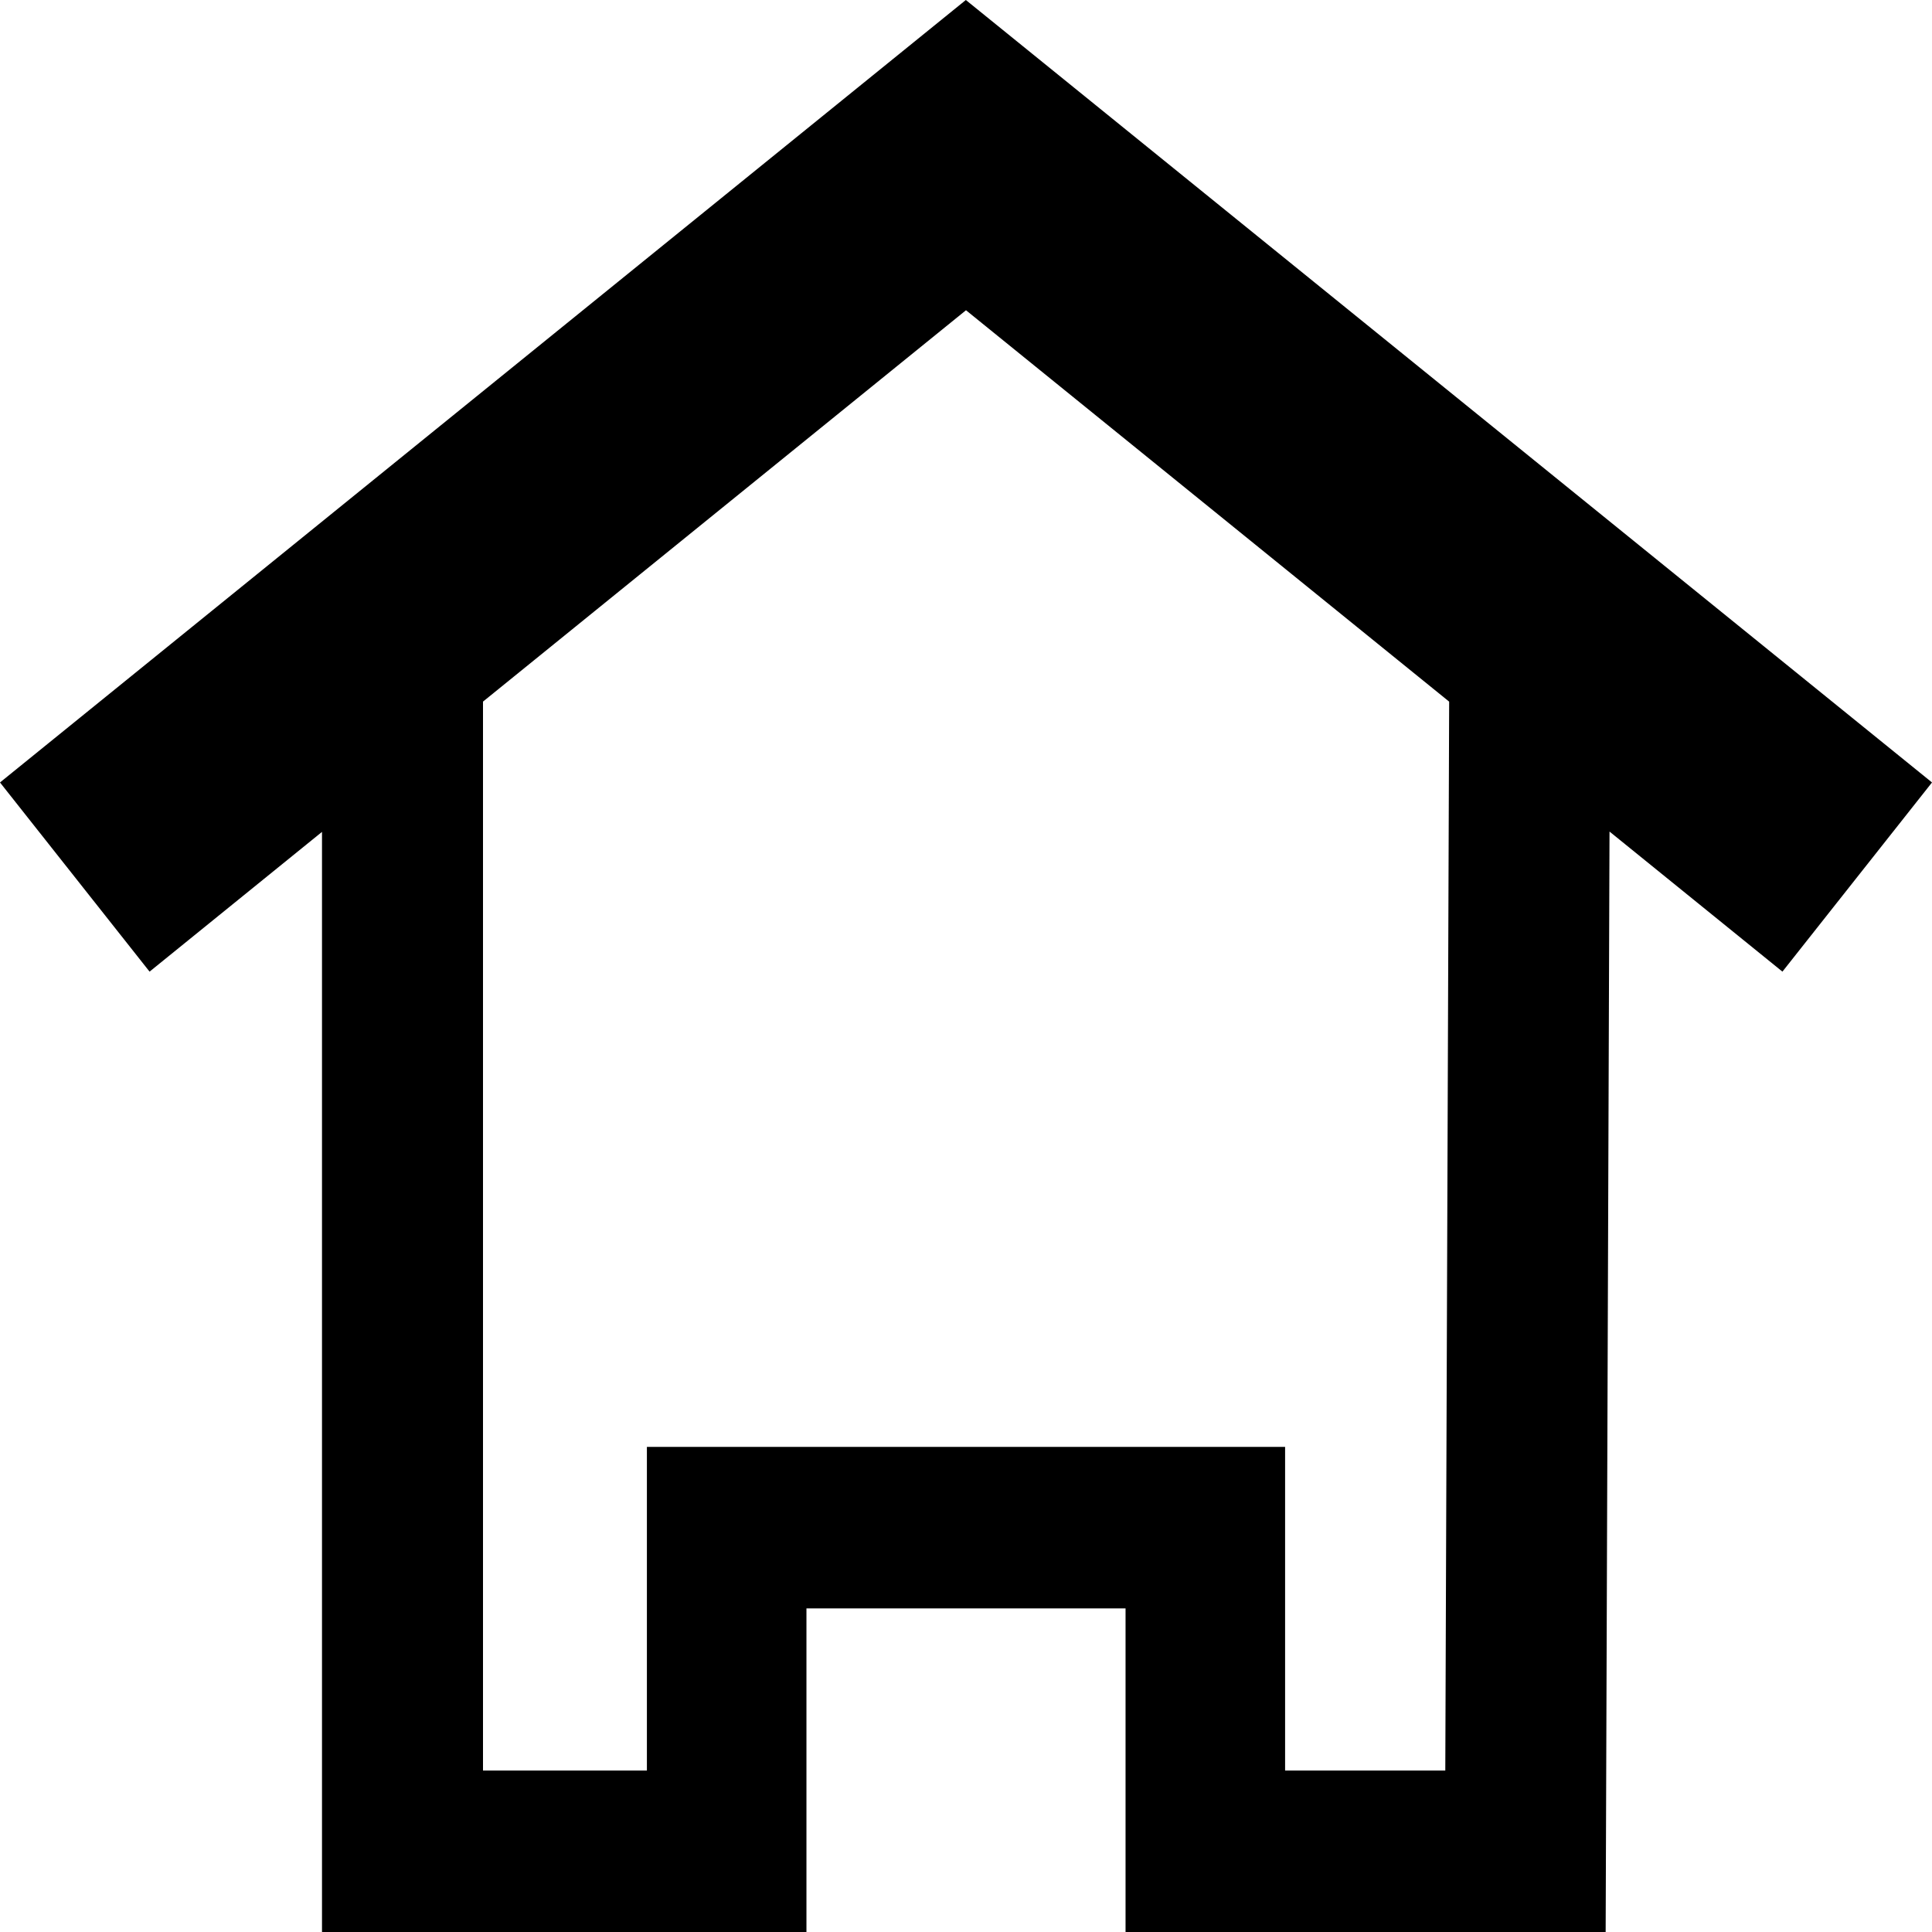 <!-- Generated by IcoMoon.io -->
<svg version="1.1" xmlns="http://www.w3.org/2000/svg" viewBox="0 0 12 12">
<title>home</title>
<path d="M2 5.167l-1.071 0.868-0.929-1.175 5.999-4.86 6.001 4.86-0.929 1.175-1.074-0.87-0.024 6.835h-2.982v-2.010h-1.982v2.010h-3.009v-6.833zM3 4.357v6.64h1.018v-2.010h3.964v2.010h0.995l0.024-6.639-3.001-2.431-2.999 2.43z"></path>
</svg>
